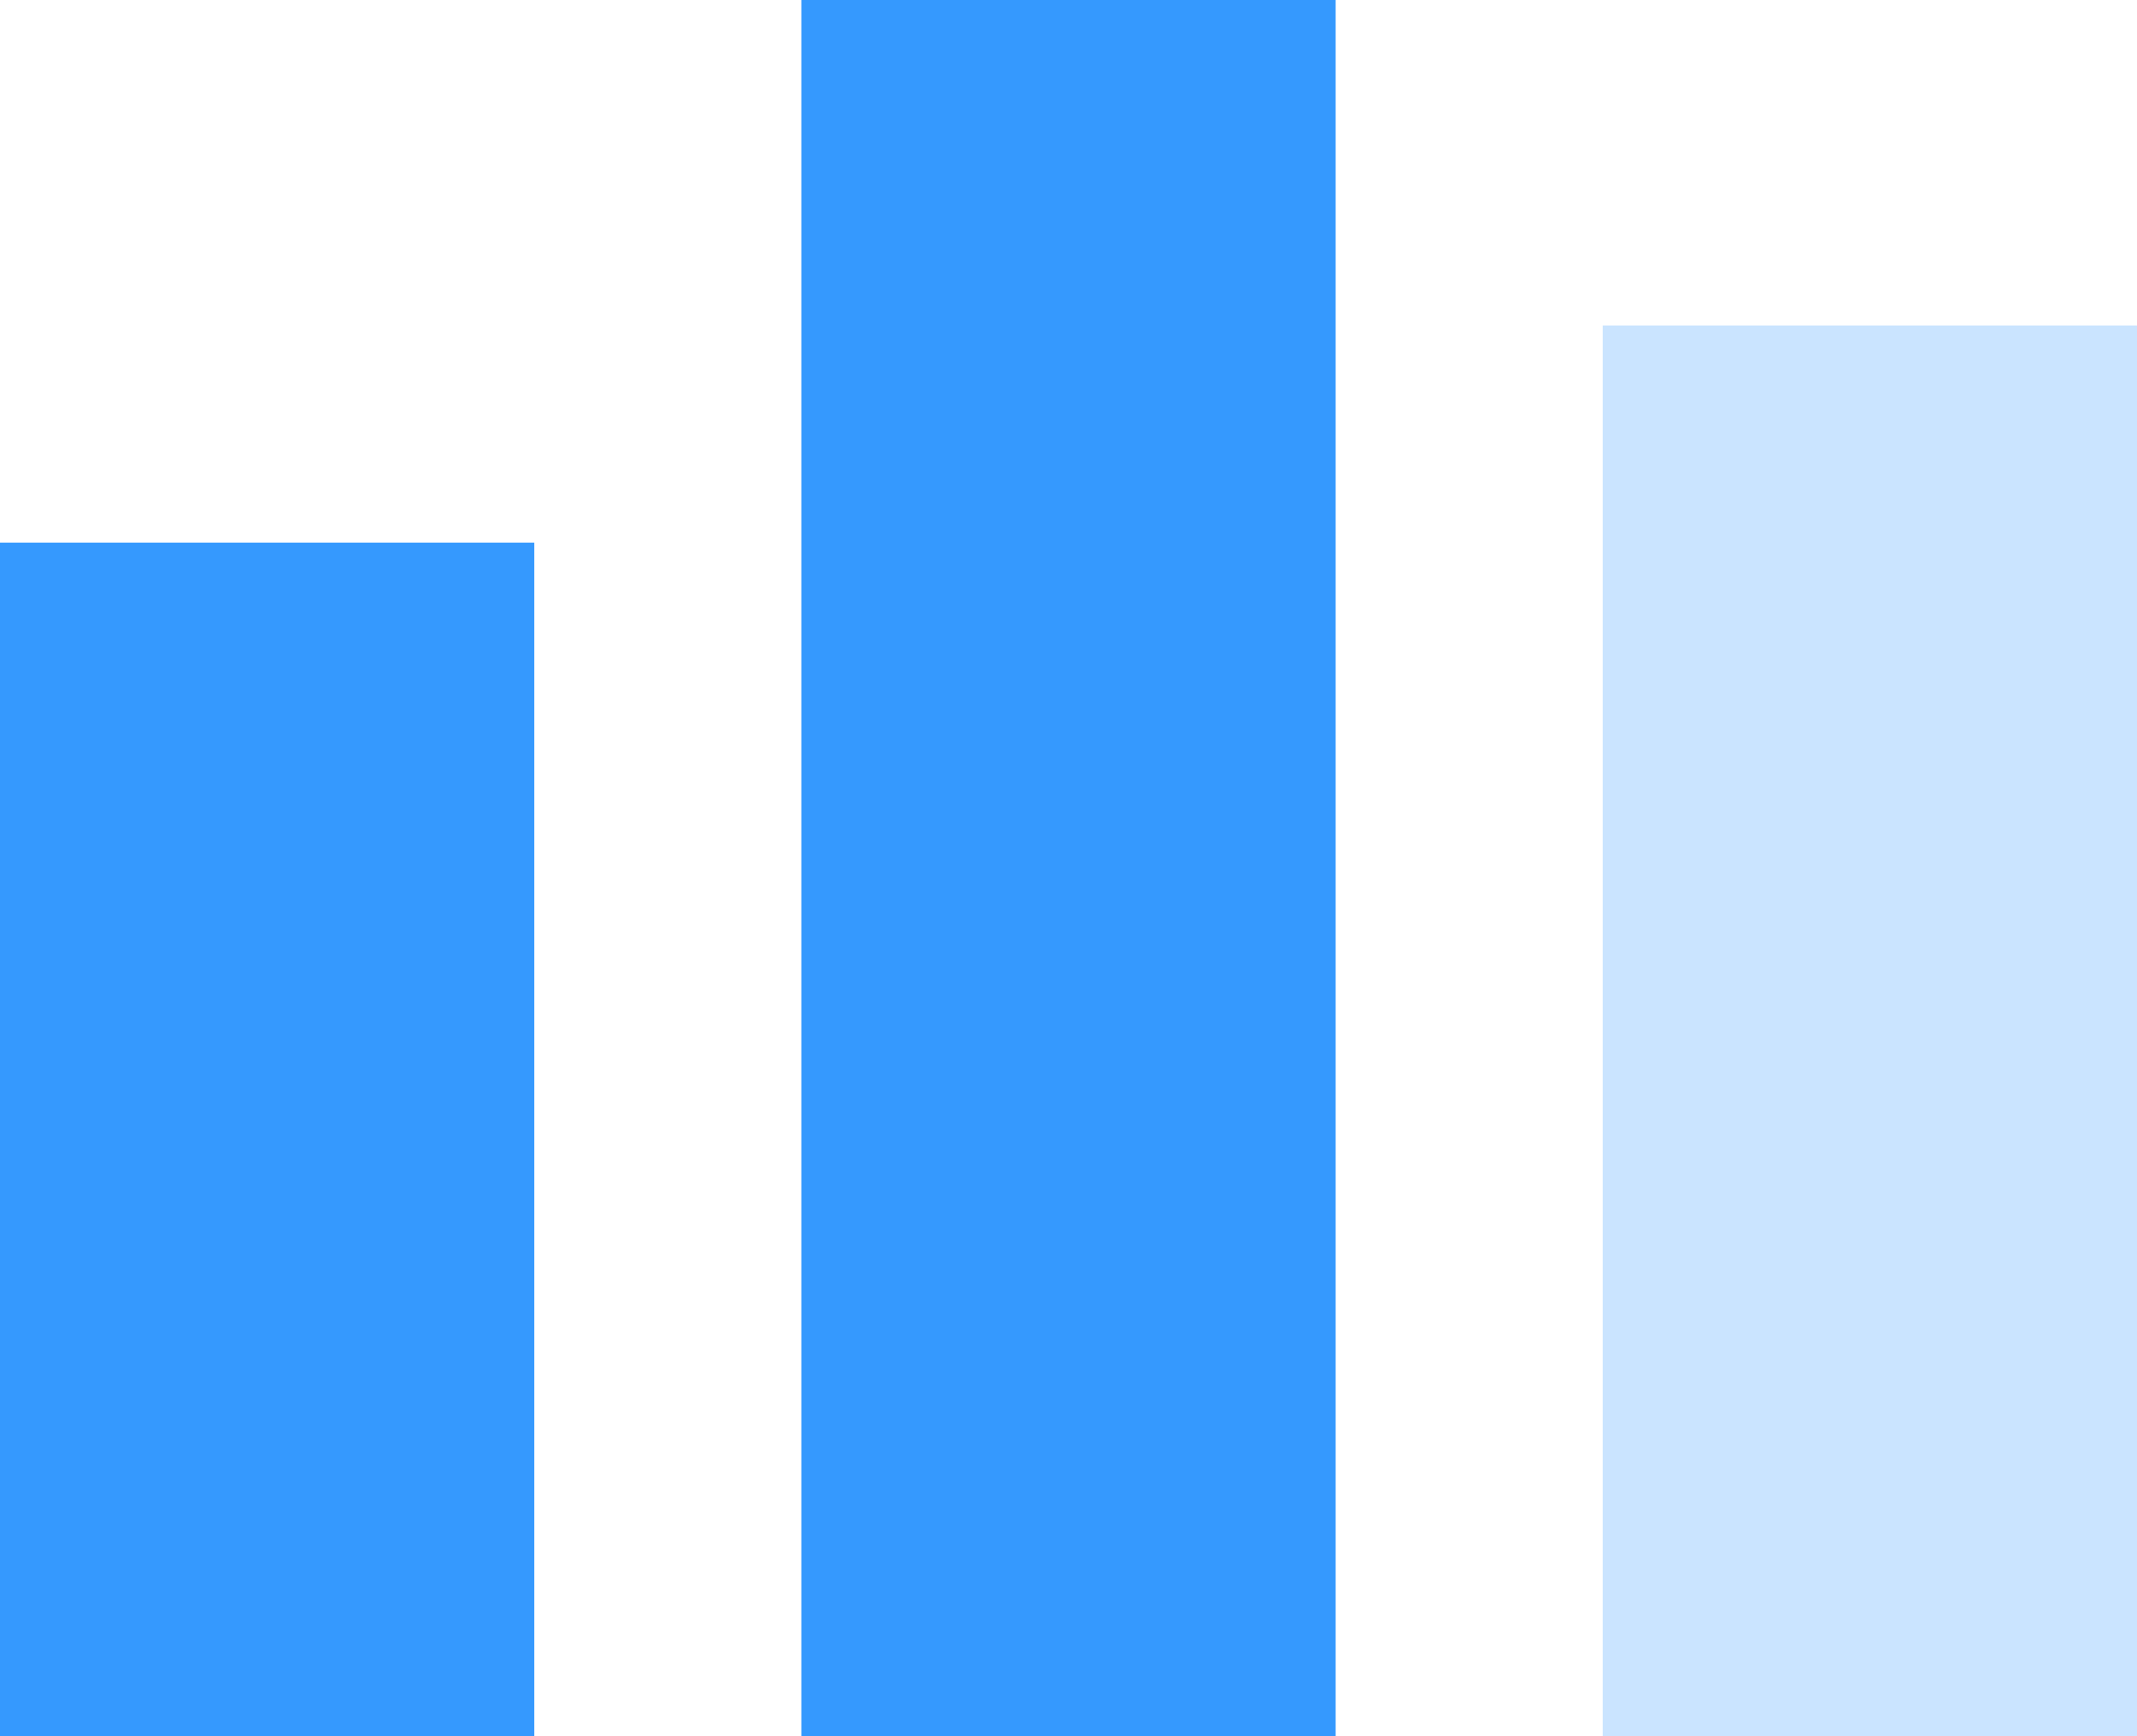 <?xml version="1.0" encoding="UTF-8"?>
<svg width="16px" height="13px" viewBox="0 0 16 13" version="1.1" xmlns="http://www.w3.org/2000/svg" xmlns:xlink="http://www.w3.org/1999/xlink">
    <title>柱状图备份</title>
    <g id="2.7.0" stroke="none" stroke-width="1" fill="none" fill-rule="evenodd">
        <g id="保险数据2" transform="translate(-1400, -597)" fill-rule="nonzero">
            <g id="柱状图备份" transform="translate(1400, 597)">
                <path d="M0,4.063 L4,4.063 L4,13 L0,13 L0,4.063 Z M6,0 L10,0 L10,13 L6,13 L6,0 Z" id="形状" fill="#3599FE"></path>
                <polygon id="路径" fill="#CAE4FF" points="12 2.437 16 2.437 16 13 12 13"></polygon>
            </g>
        </g>
    </g>
</svg>